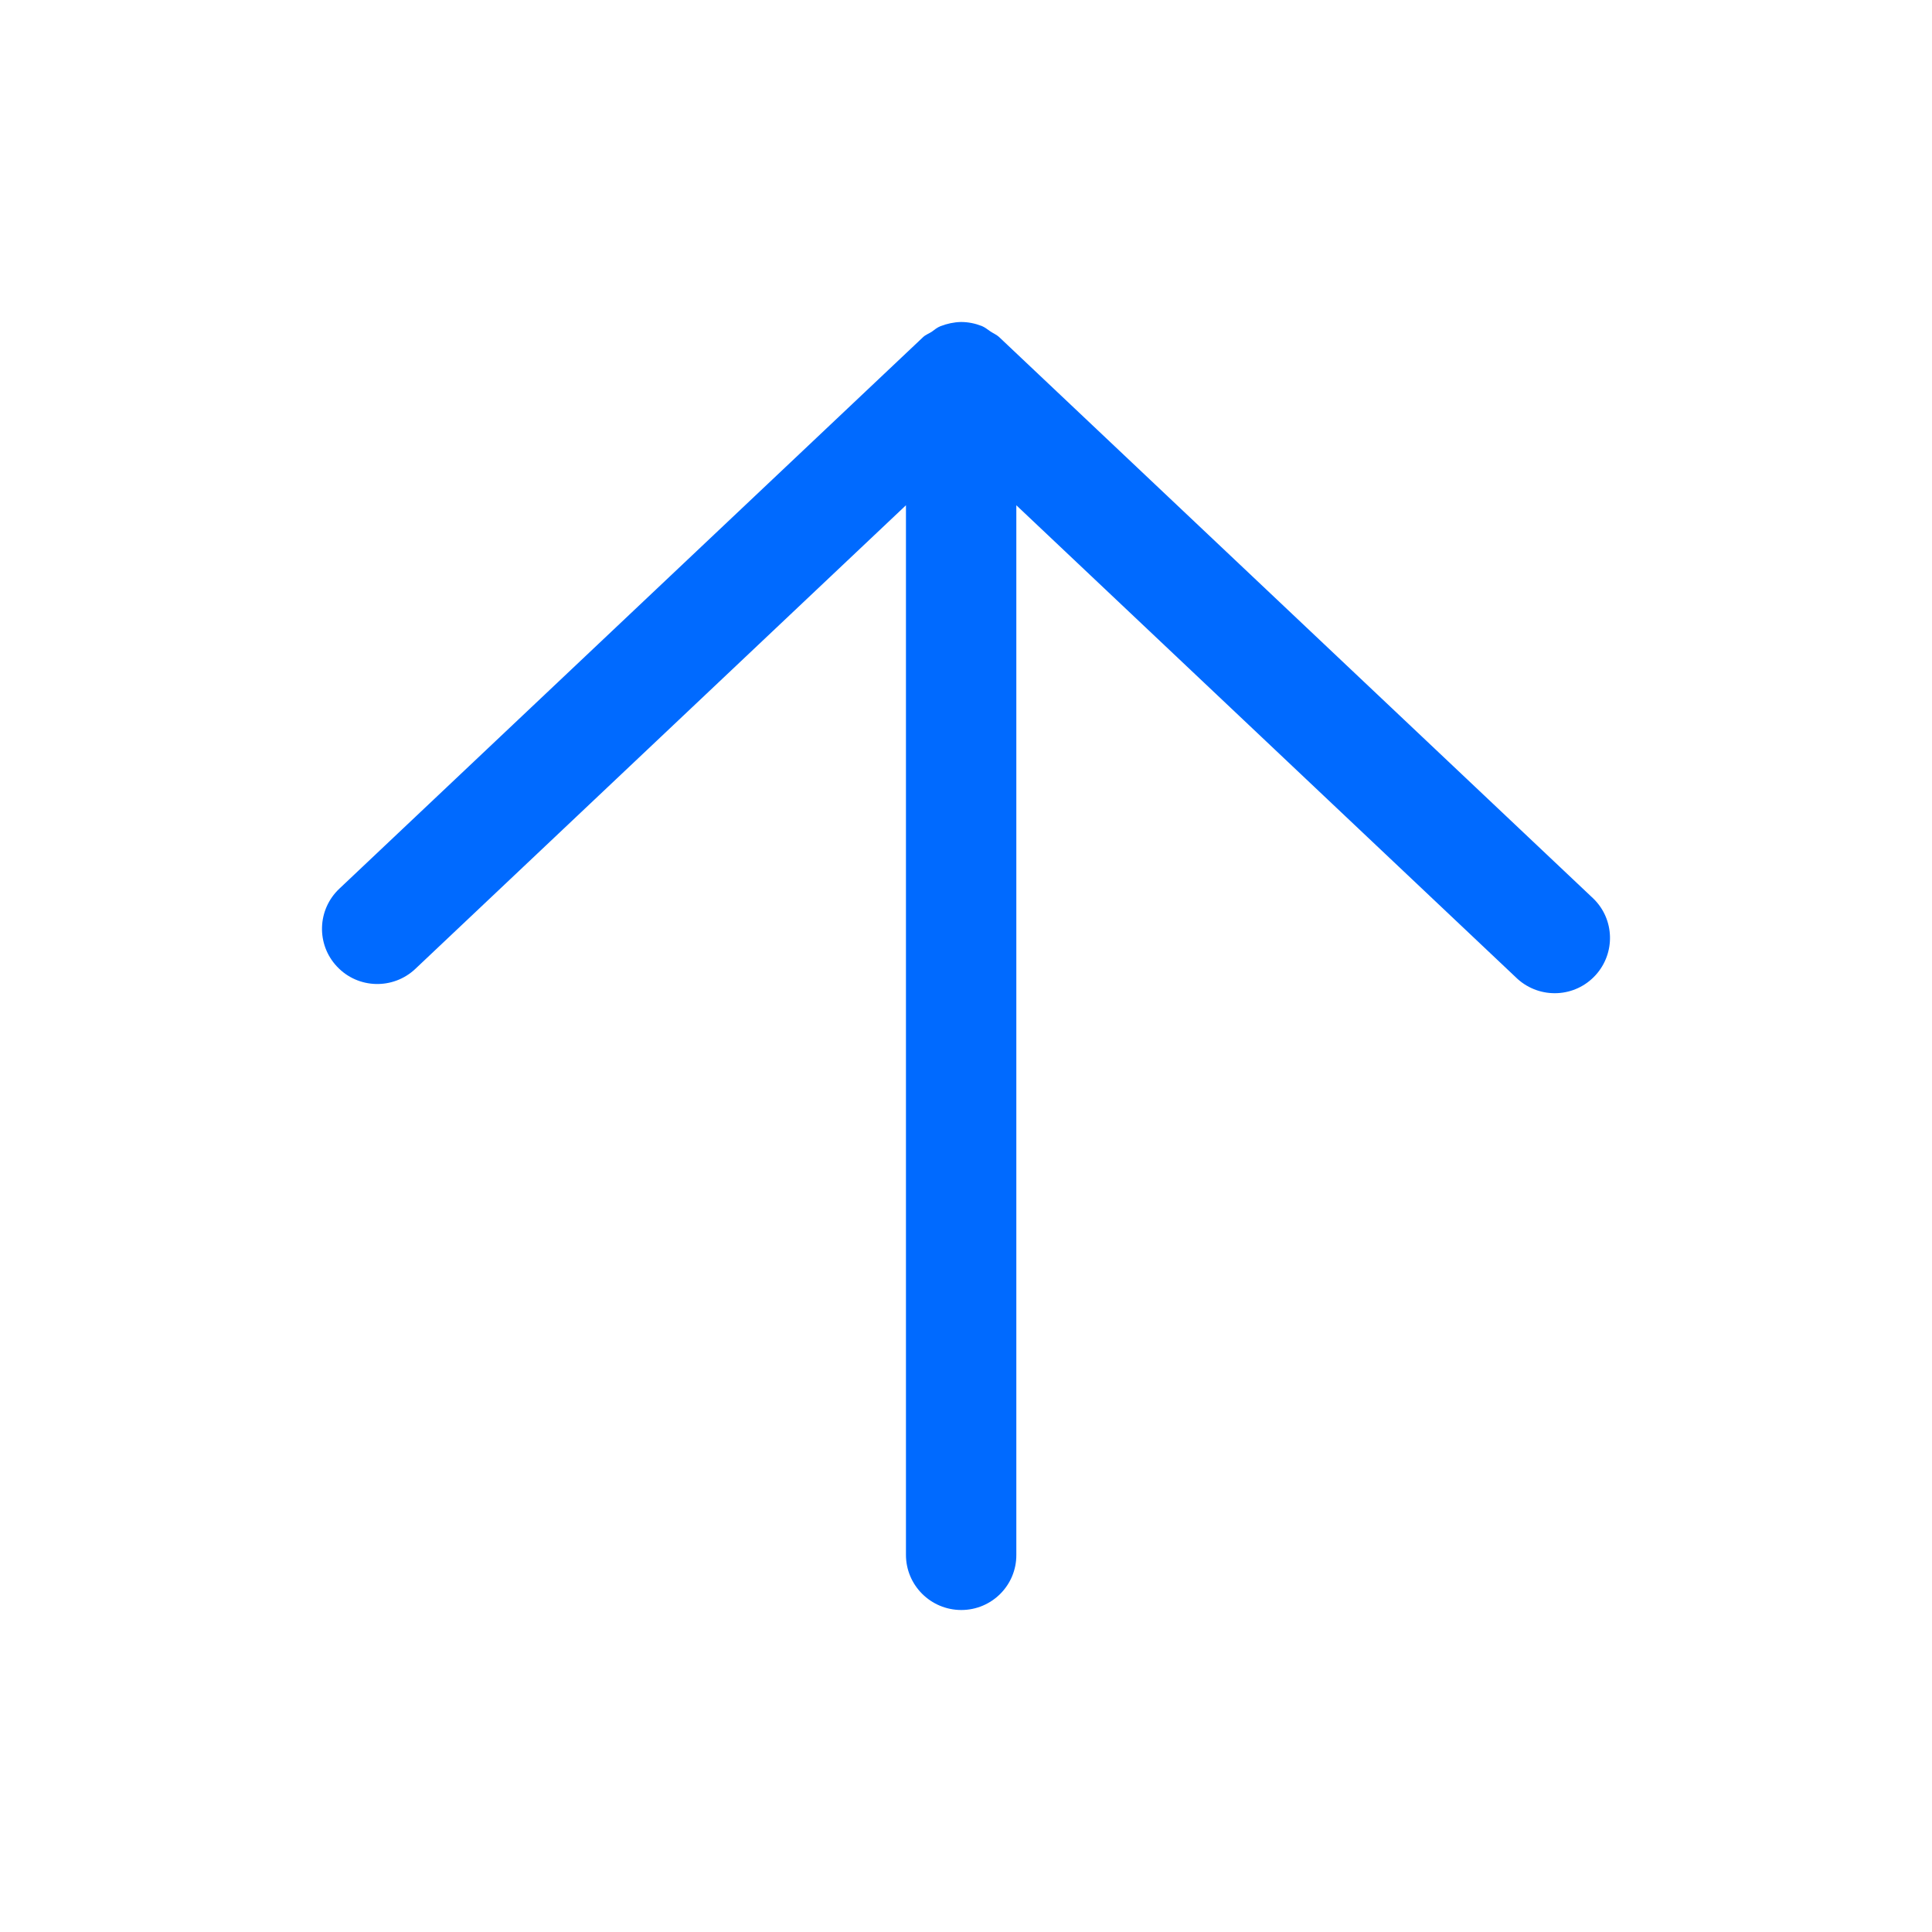 <?xml version="1.0" encoding="UTF-8"?>
<svg xmlns="http://www.w3.org/2000/svg" fill="none" viewBox="0 0 500 500"><path fill="#06F" d="M263.026 402.391V130.763l129.736 122.605c5.885 5.264 14.901 4.837 20.215-1.044 5.125-5.691 4.888-14.371-.569-19.731L258.566 87.223c-.665-.617-1.519-.949-2.278-1.47-.712-.475-1.376-1.044-2.183-1.376-1.708-.664-3.511-1.044-5.362-1.044h-.095c-1.803.048-3.559.427-5.267 1.091-.854.332-1.519.901-2.23 1.423-.712.474-1.566.759-2.231 1.376L87.83 229.985c-5.741 5.407-6.026 14.418-.617 20.157 0 0 0 .048.048.048 5.41 5.739 14.473 5.976 20.215.569L234.46 130.763v271.628c0 7.873 6.406 14.276 14.33 14.276 7.878 0 14.284-6.403 14.236-14.276" style="fill: #006aff;"/></svg>

